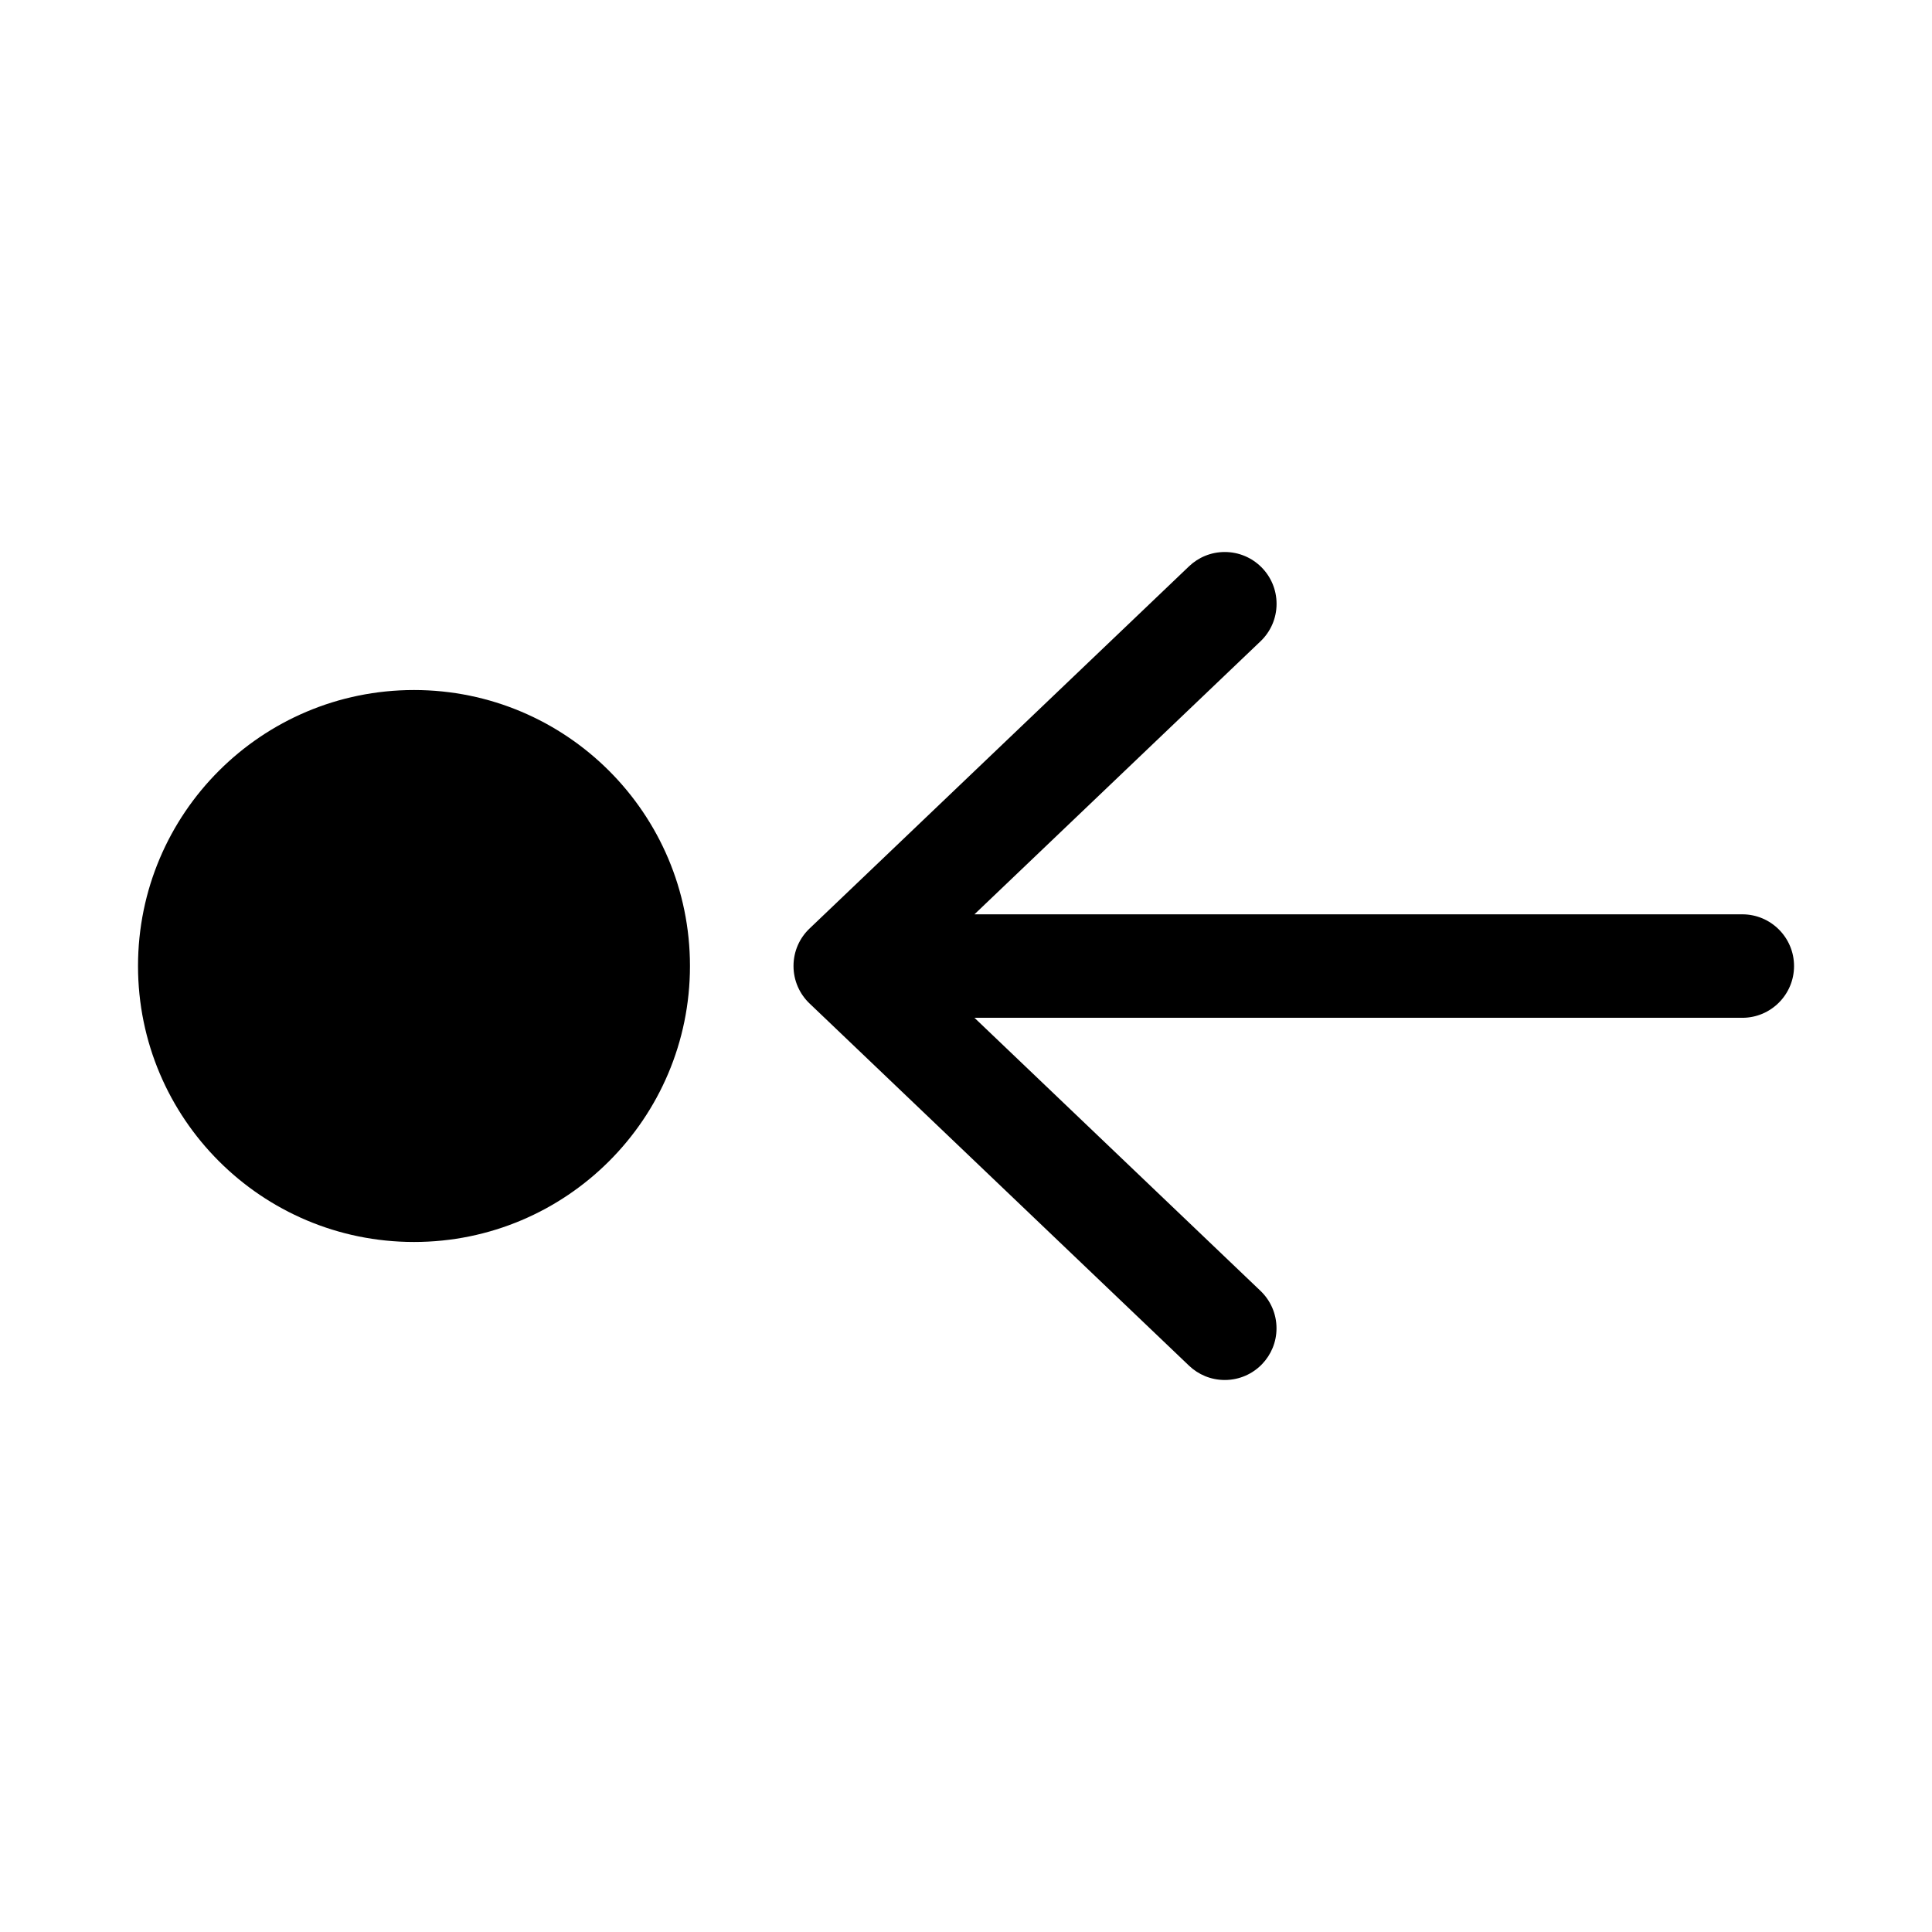 <!-- Generated by IcoMoon.io -->
<svg version="1.1" xmlns="http://www.w3.org/2000/svg" width="32" height="32" viewBox="0 0 32 32">
<title>arrow-step-in-left-filled</title>
<path d="M20.906 22.592c0.147-0.154 0.237-0.362 0.237-0.591 0-0.244-0.102-0.464-0.265-0.62l-0-0-4.738-4.523h12.718c0.473 0 0.857-0.384 0.857-0.857s-0.384-0.857-0.857-0.857v0h-12.718l4.738-4.522c0.164-0.156 0.266-0.377 0.266-0.621 0-0.474-0.384-0.858-0.858-0.858-0.23 0-0.438 0.090-0.592 0.237l0-0-6.286 6c-0.164 0.156-0.265 0.376-0.265 0.62s0.102 0.464 0.265 0.62l0 0 6.286 6c0.154 0.147 0.362 0.237 0.592 0.237 0.243 0 0.463-0.101 0.619-0.264l0-0zM2.286 16c0-2.525 2.047-4.571 4.571-4.571s4.571 2.047 4.571 4.571v0c0 2.525-2.047 4.571-4.571 4.571s-4.571-2.047-4.571-4.571v0z"></path>
</svg>
